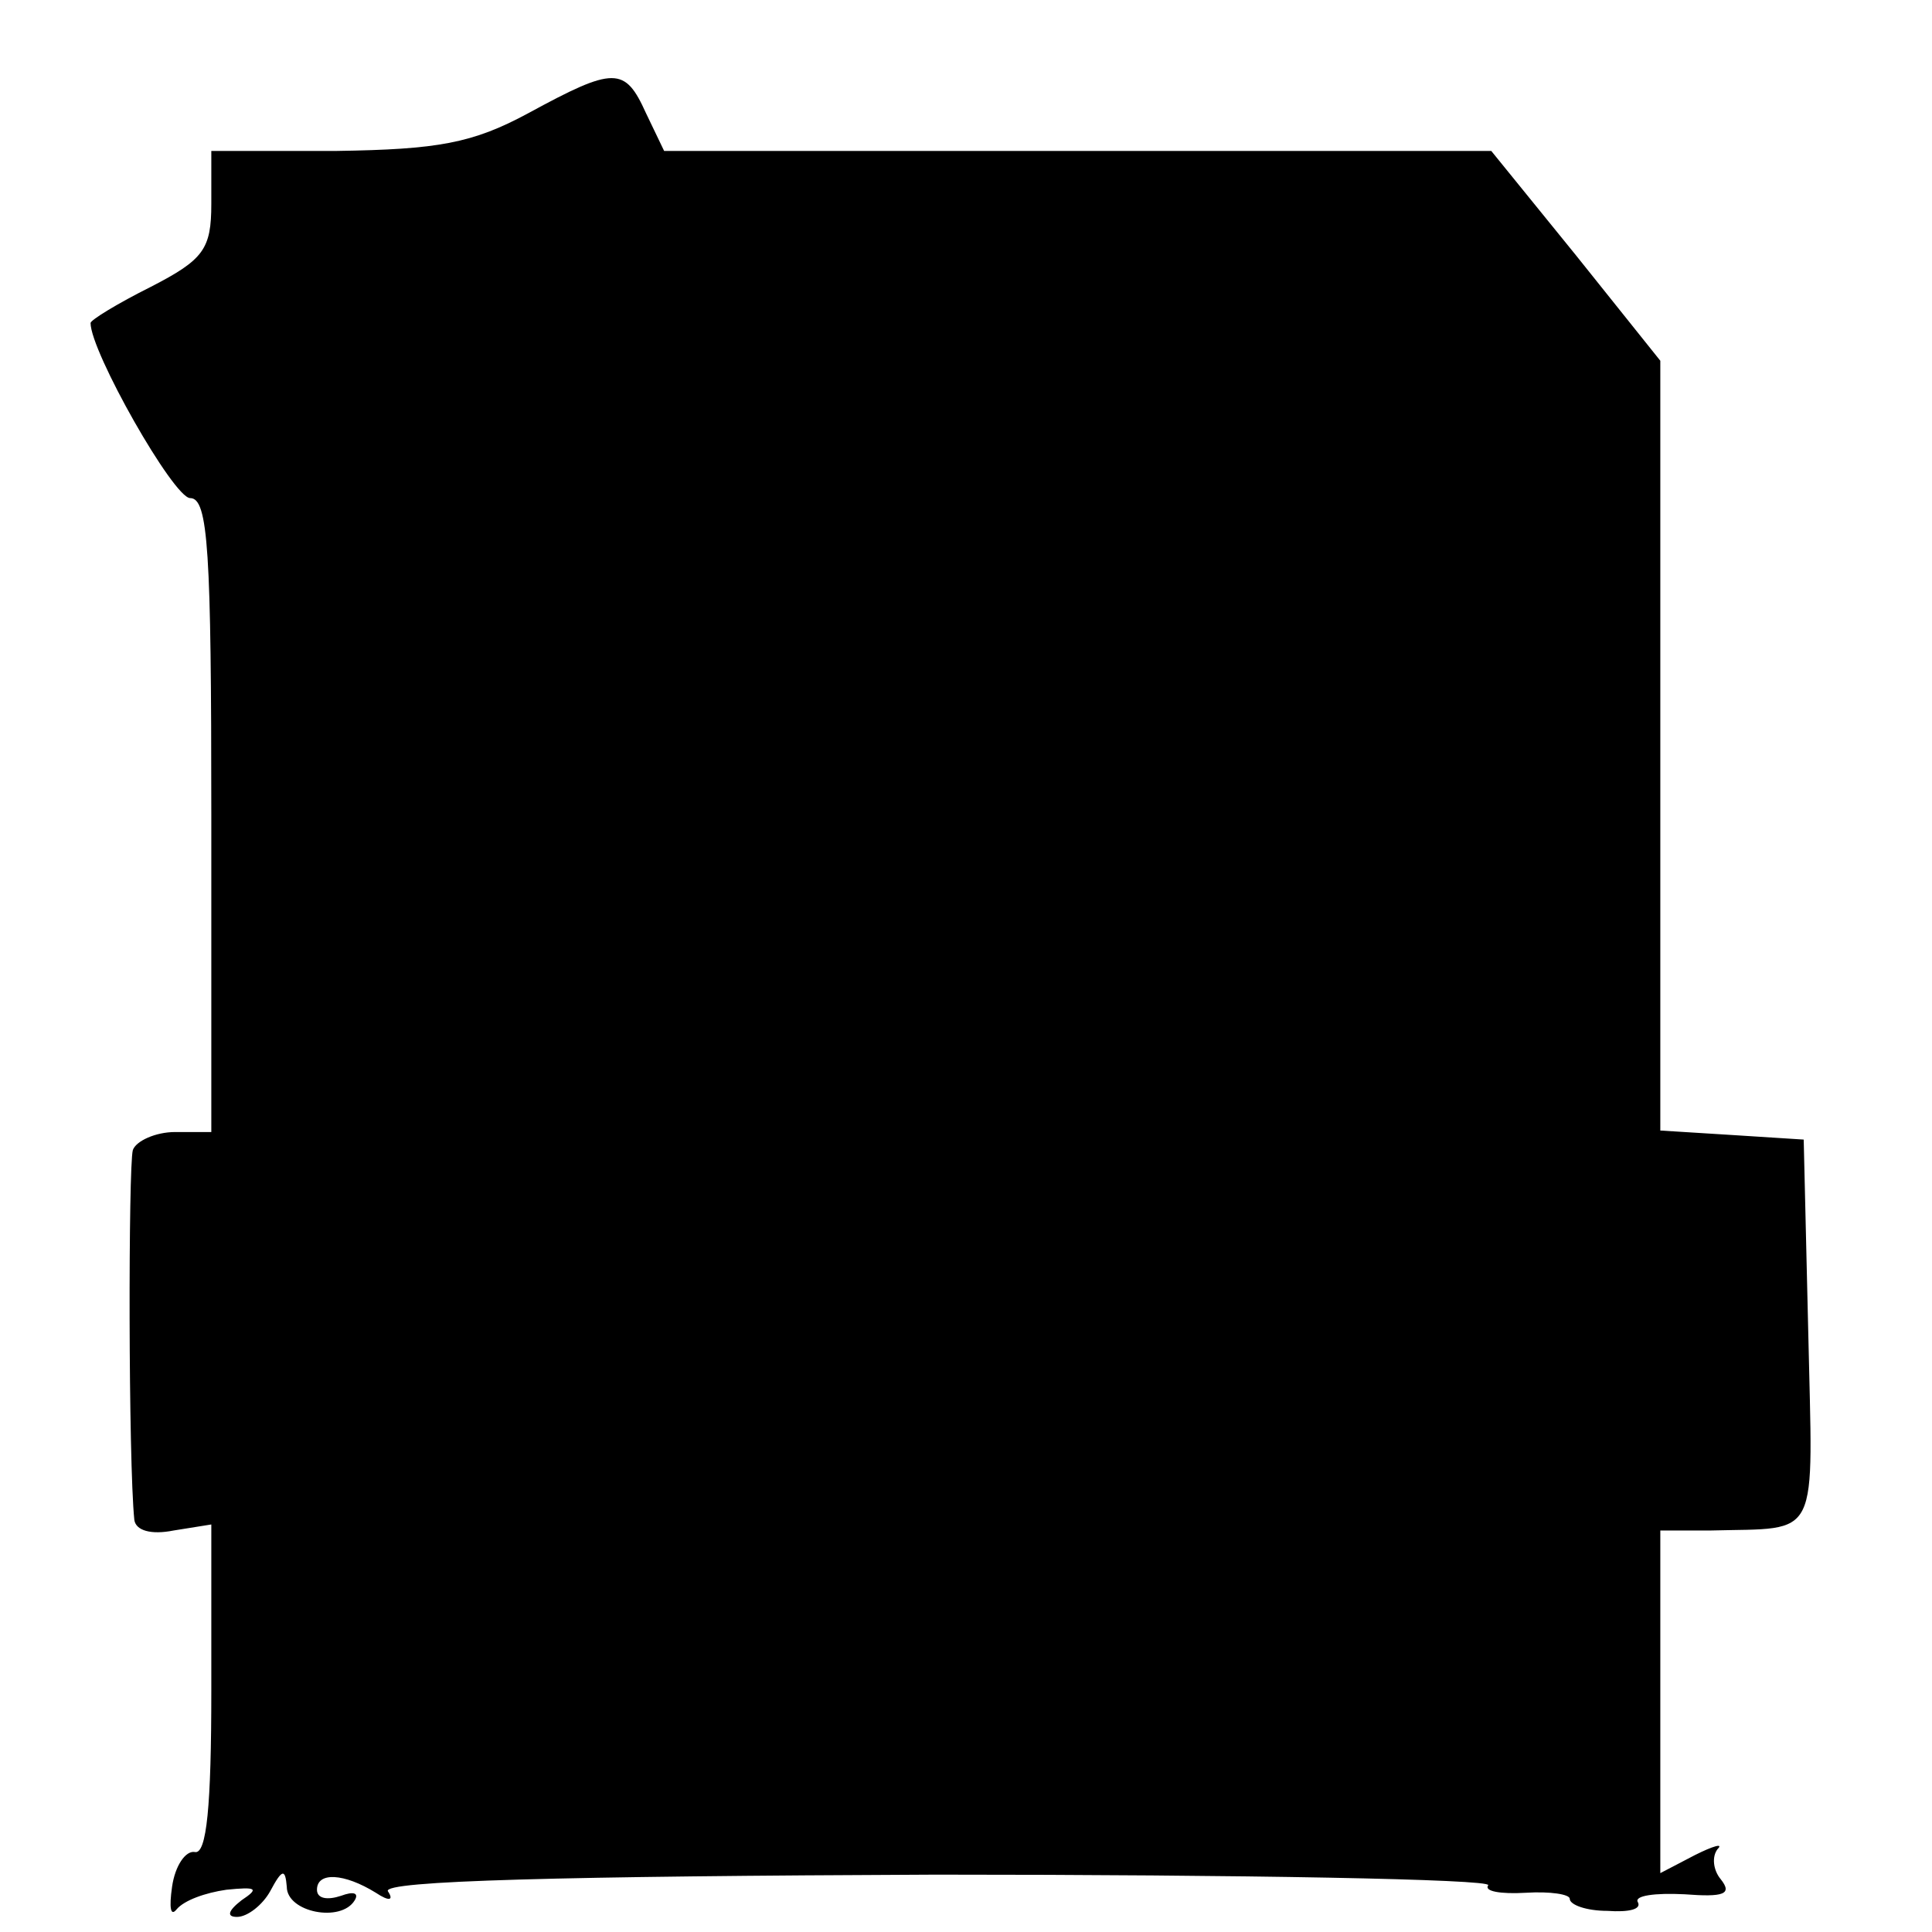 <?xml version="1.0" standalone="no"?>
<!DOCTYPE svg PUBLIC "-//W3C//DTD SVG 20010904//EN"
 "http://www.w3.org/TR/2001/REC-SVG-20010904/DTD/svg10.dtd">
<svg version="1.0" xmlns="http://www.w3.org/2000/svg"
 width="128pt" height="128pt" viewBox="0 0 128 128"
 preserveAspectRatio="xMidYMid meet">
<g transform="translate(0,128) scale(0.1,-0.1)"
fill="#000000" stroke="none">
<path d="M350 1205 c-37 -20 -60 -24 -127 -25 l-83 0 0 -35 c0 -30 -5 -37 -40
-55 -22 -11 -40 -22 -40 -24 0 -19 55 -116 66 -116 12 0 14 -35 14 -210 l0
-210 -24 0 c-13 0 -26 -6 -28 -12 -3 -11 -3 -206 1 -245 1 -7 11 -10 26 -7
l25 4 0 -110 c0 -76 -3 -109 -11 -107 -6 1 -13 -9 -15 -23 -2 -14 -1 -20 3
-15 5 6 19 11 33 13 20 2 22 1 10 -7 -9 -7 -10 -11 -3 -11 7 0 17 8 22 17 8
15 10 15 11 3 0 -17 36 -24 45 -9 3 5 -1 6 -9 3 -9 -3 -16 -2 -16 4 0 12 18
11 39 -2 9 -6 12 -5 8 1 -4 7 116 10 363 11 204 0 368 -3 366 -7 -3 -4 8 -6
25 -5 16 1 29 -1 29 -4 0 -4 11 -8 25 -8 14 -1 23 1 20 6 -2 4 11 6 31 5 26
-2 32 0 24 10 -5 6 -6 15 -2 20 4 4 -3 2 -15 -4 l-23 -12 0 113 0 114 33 0
c74 2 68 -9 65 132 l-3 127 -47 3 -48 3 0 255 0 255 -56 70 -56 69 -274 0
-274 0 -12 25 c-14 31 -21 31 -78 0z"/>
</g>
</svg>
